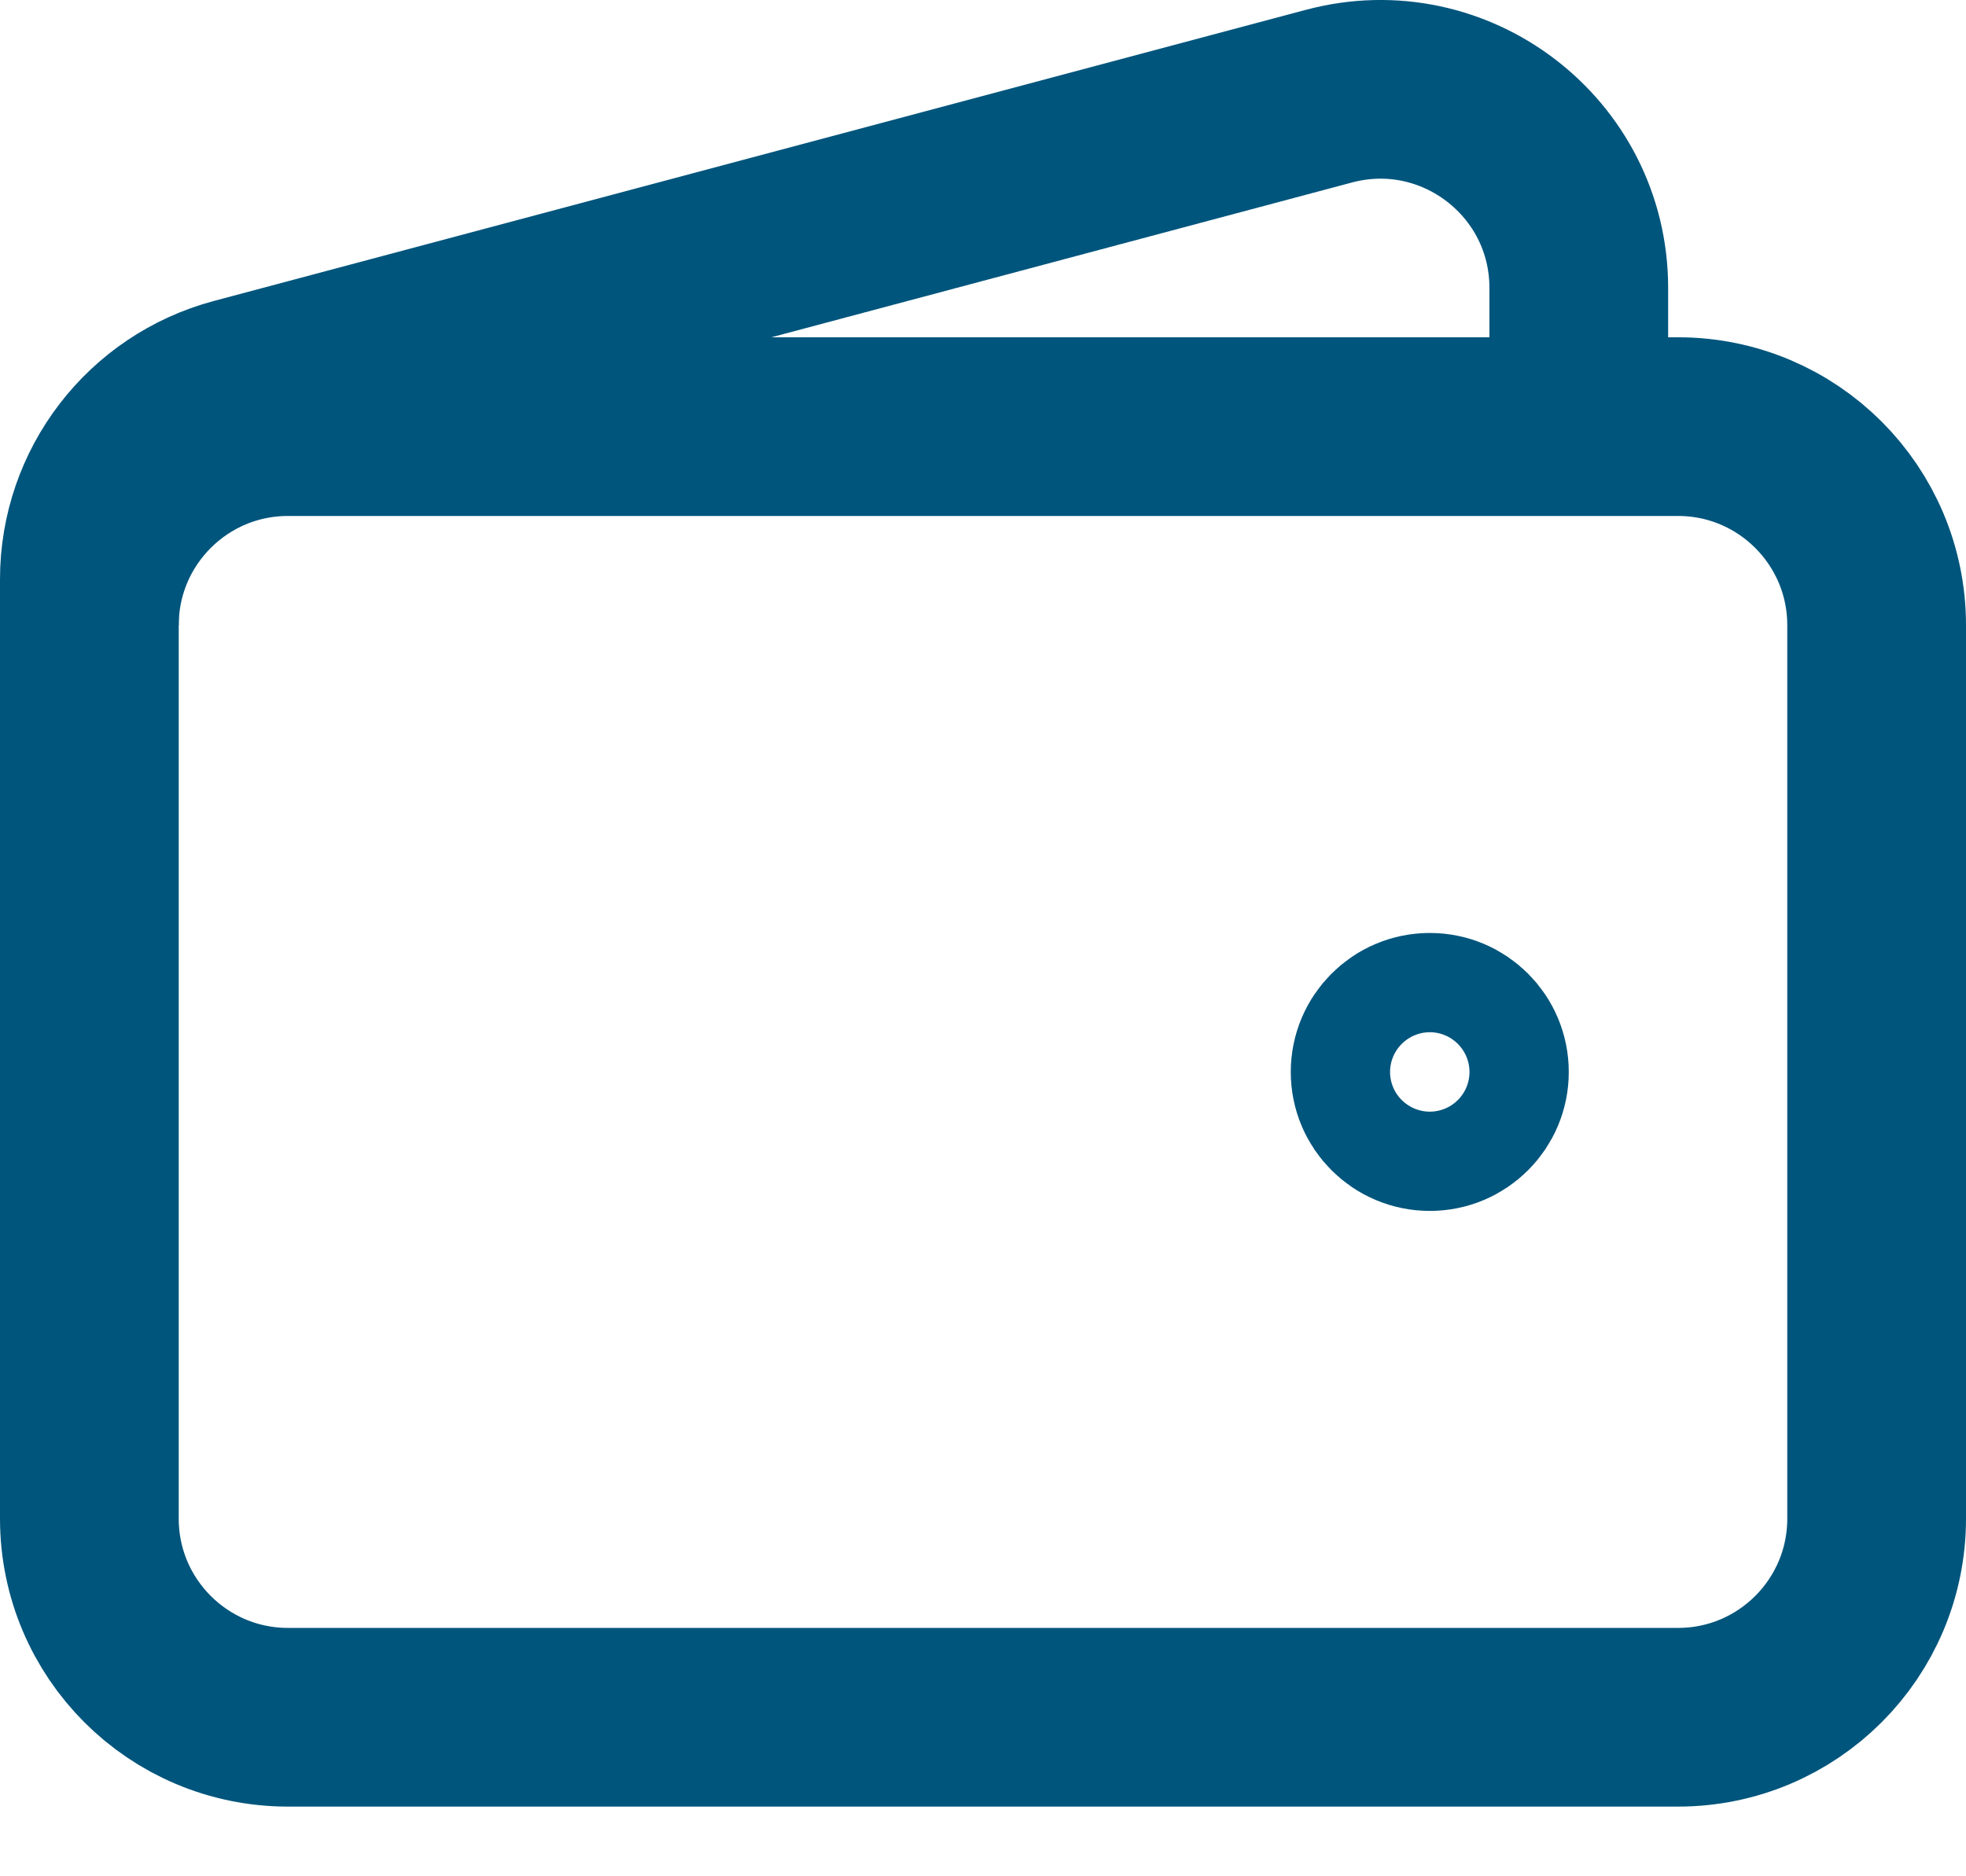 <svg width="22" height="21" viewBox="0 0 22 21" fill="none" xmlns="http://www.w3.org/2000/svg">
<path d="M18.778 19.22H3.222C1.995 19.22 1 18.225 1 16.997V6.998C1 5.77 1.995 4.775 3.222 4.775H18.778C20.005 4.775 21 5.77 21 6.998V16.997C21 18.225 20.005 19.22 18.778 19.22Z" stroke="#00557C" stroke-width="2"/>
<path d="M16 12.553C15.693 12.553 15.444 12.305 15.444 11.998C15.444 11.691 15.693 11.442 16 11.442C16.307 11.442 16.555 11.691 16.555 11.998C16.555 12.305 16.307 12.553 16 12.553Z" stroke="#00557C" stroke-width="2" stroke-linecap="round" stroke-linejoin="round"/>
<path d="M17.667 4.775V3.223C17.667 1.763 16.283 0.7 14.872 1.076L2.65 4.335C1.677 4.595 1 5.476 1 6.483V6.998" stroke="#00557C" stroke-width="2"/>
</svg>
